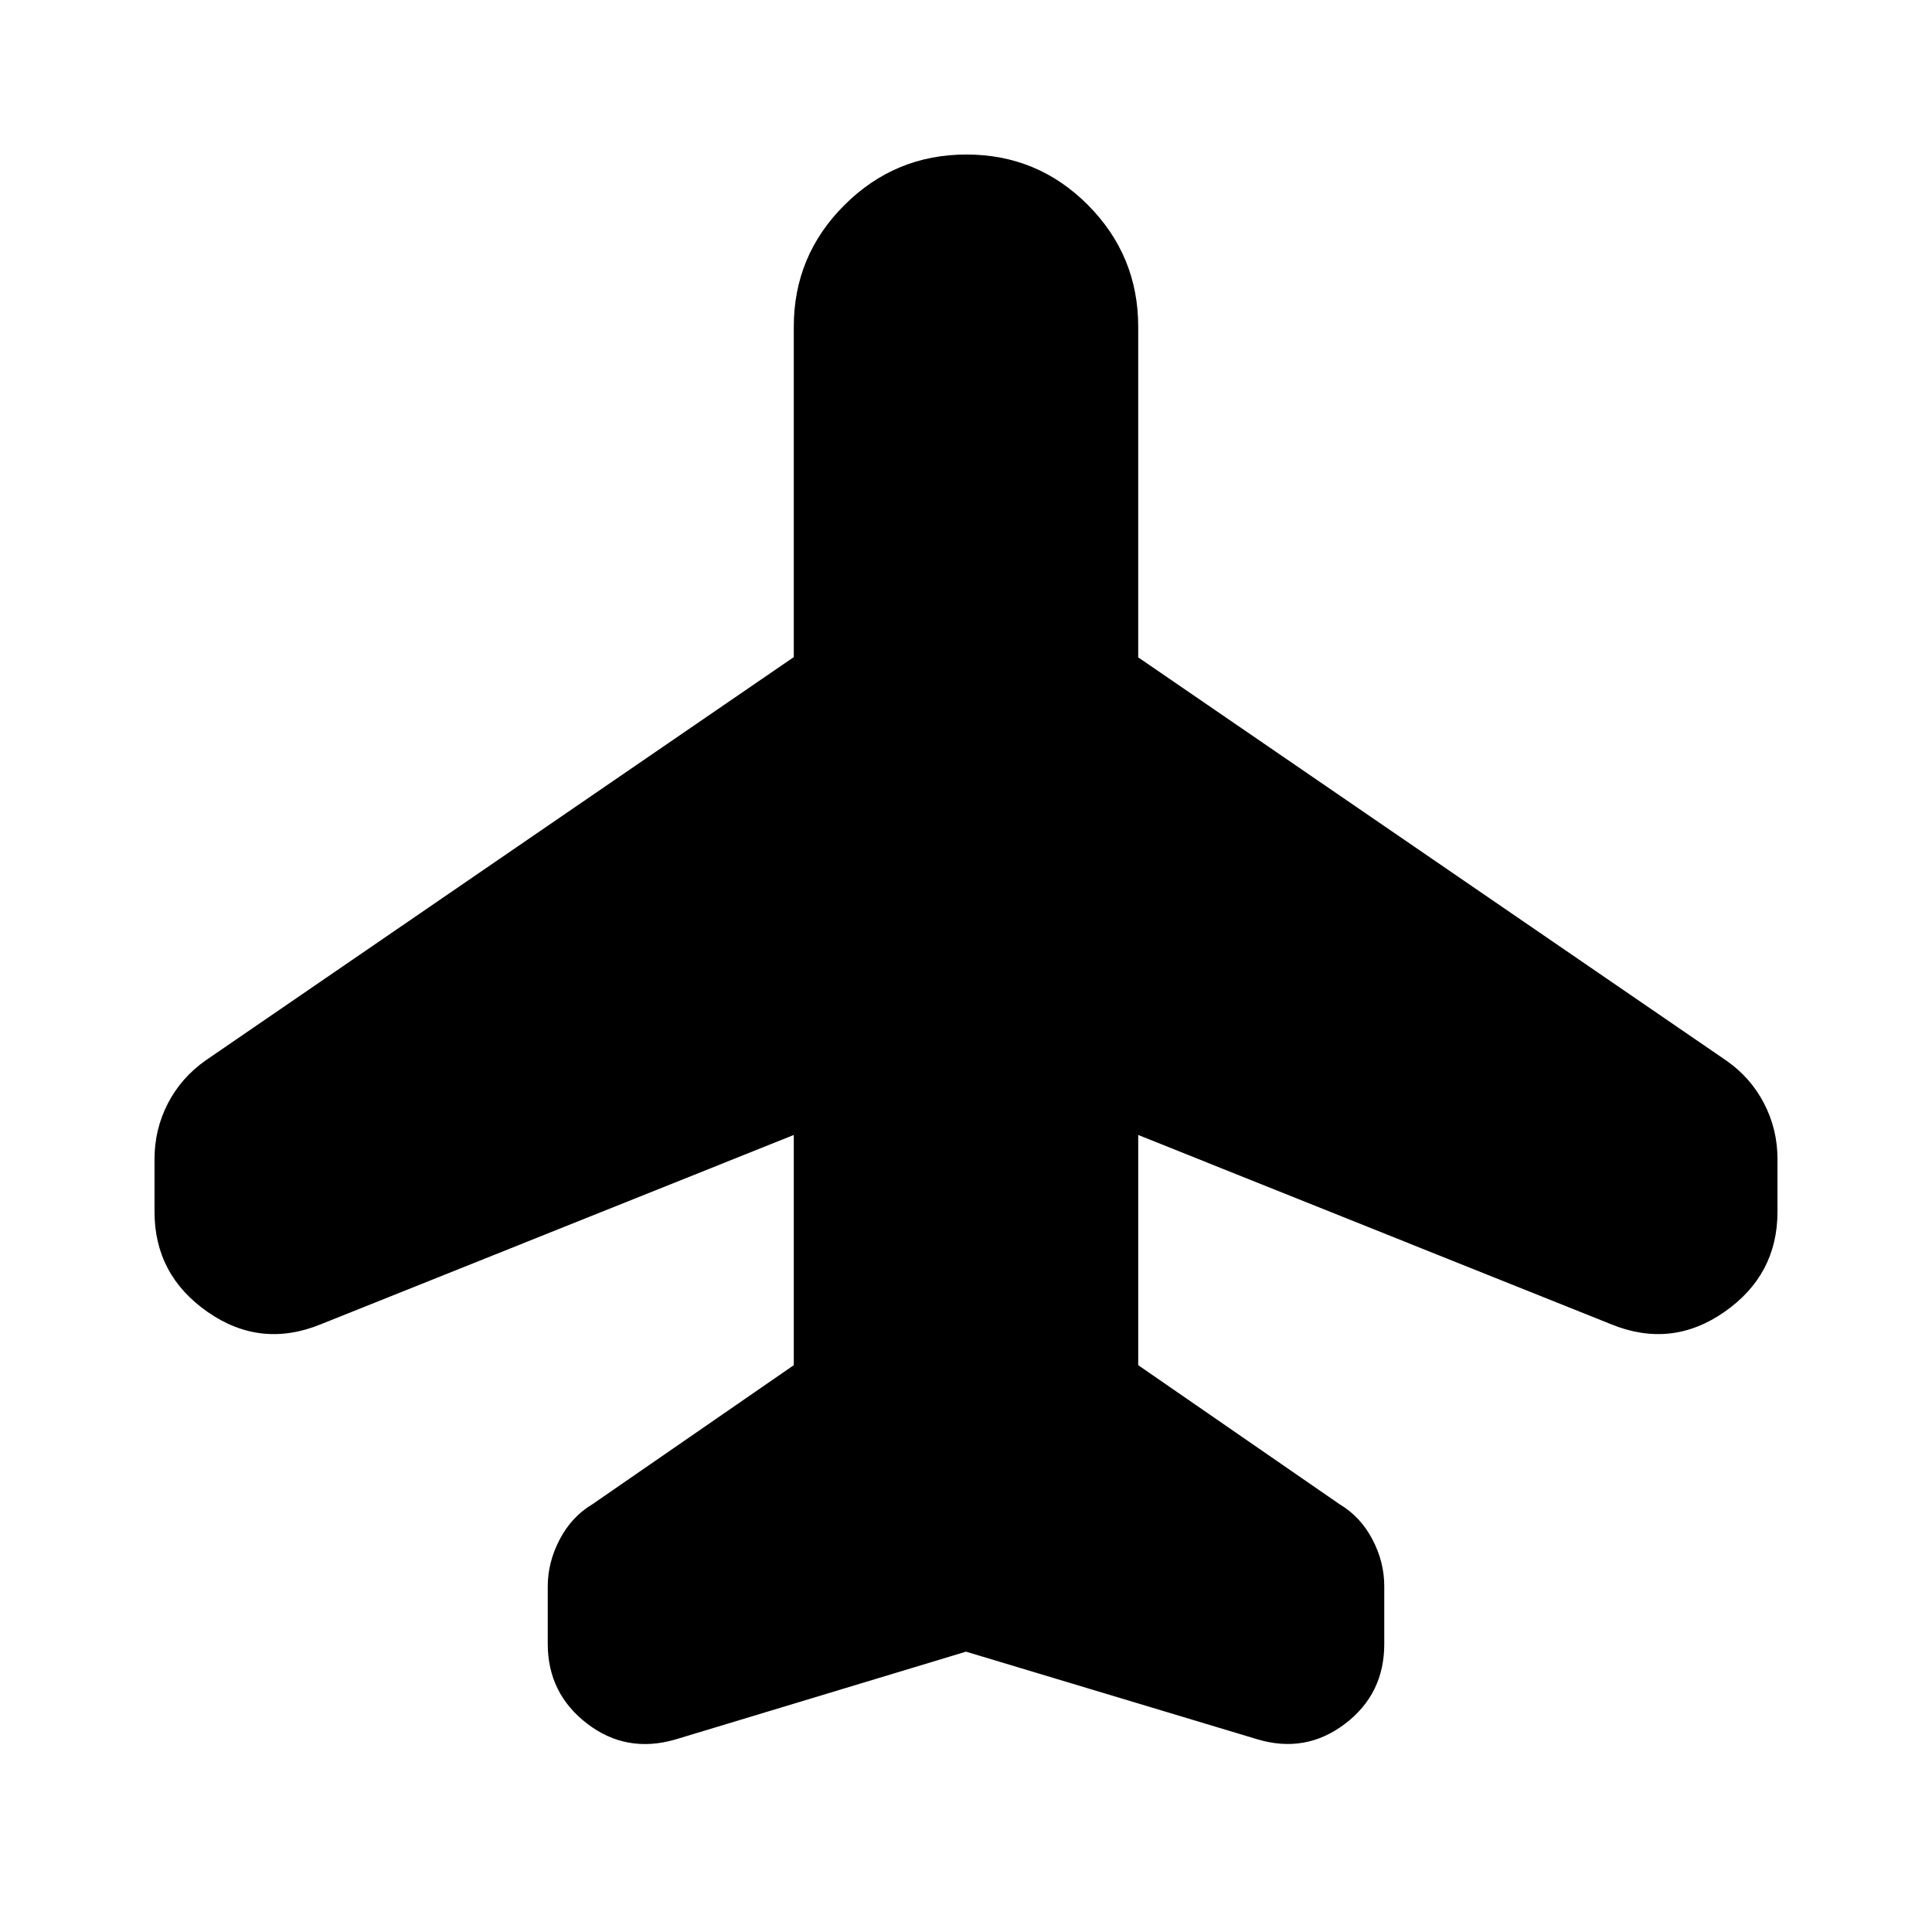 <svg xmlns="http://www.w3.org/2000/svg" height="20" viewBox="0 -960 960 960" width="20"><path d="M394.43-396.04 159.48-302q-30.01 12.26-56.36-6.13-26.34-18.39-26.34-49.75v-26.28q0-14.69 6.63-27.54 6.63-12.86 18.89-21.47l292.13-200.32v-164.16q0-35.35 25.17-60.46t60.61-25.11q35.44 0 60.4 25.11t24.96 60.46v164.29l292.39 200.47q12 8.41 18.63 21.26 6.63 12.84 6.63 27.52v26.25q0 31.34-26.34 49.73-26.35 18.39-56.36 6.13l-234.95-94.04v114.39l100.17 69.17q10.26 6.13 16.17 17.34 5.92 11.2 5.92 23.32v28.75q0 24.81-19.53 39.64-19.52 14.82-43.47 7.69L480-139.3 335.46-95.62q-24.37 7.01-43.83-8-19.46-15.01-19.46-39.59v-28.48q0-12.01 5.92-23.33 5.91-11.33 16.17-17.46l100.17-69.17v-114.39Z"/></svg>